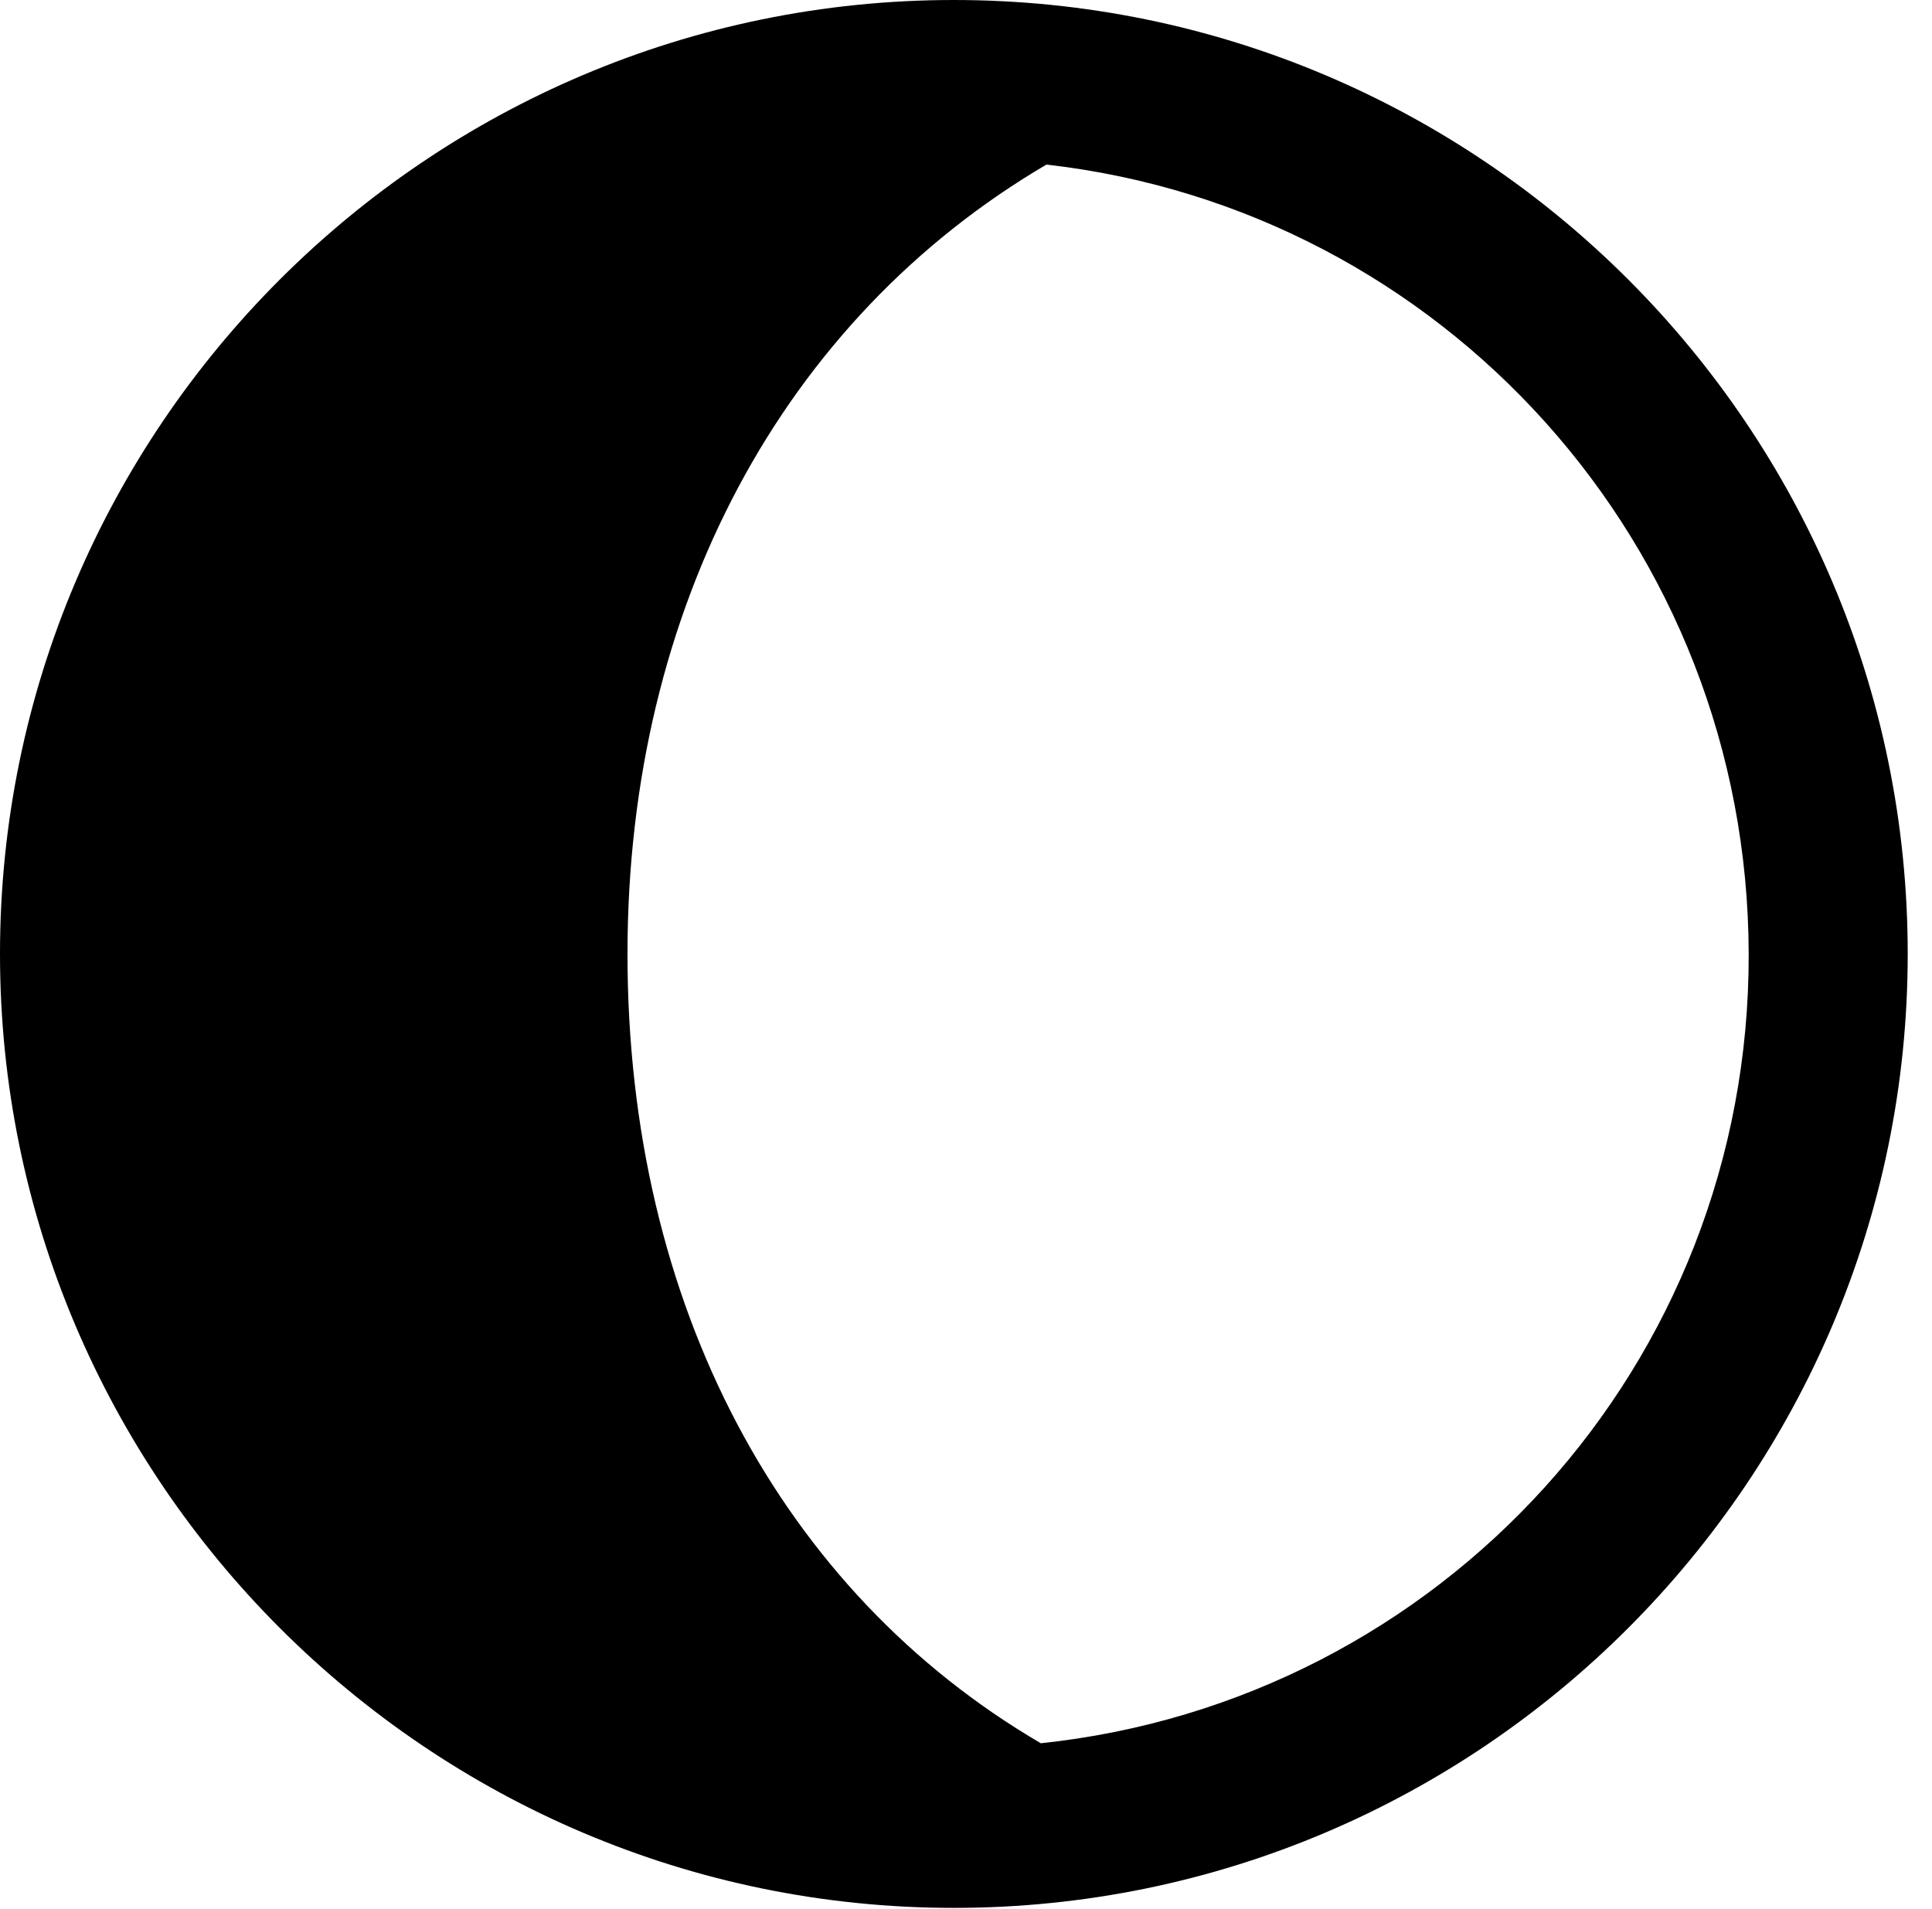 <svg version="1.1" xmlns="http://www.w3.org/2000/svg" xmlns:xlink="http://www.w3.org/1999/xlink" viewBox="0 0 28.246 27.904">
 <g>
  
  <path d="M9.174 13.945C9.174 8.873 11.457 4.662 15.299 2.406C21.082 3.062 25.553 7.957 25.566 13.945C25.58 19.961 21.055 24.869 15.217 25.484C11.43 23.27 9.174 19.086 9.174 13.945ZM13.945 27.891C21.643 27.891 27.891 21.629 27.891 13.945C27.891 6.248 21.643 0 13.945 0C6.262 0 0 6.248 0 13.945C0 21.629 6.262 27.891 13.945 27.891Z" style="fill:hsl(0 0 0/0.85)"></path>
 </g>
</svg>